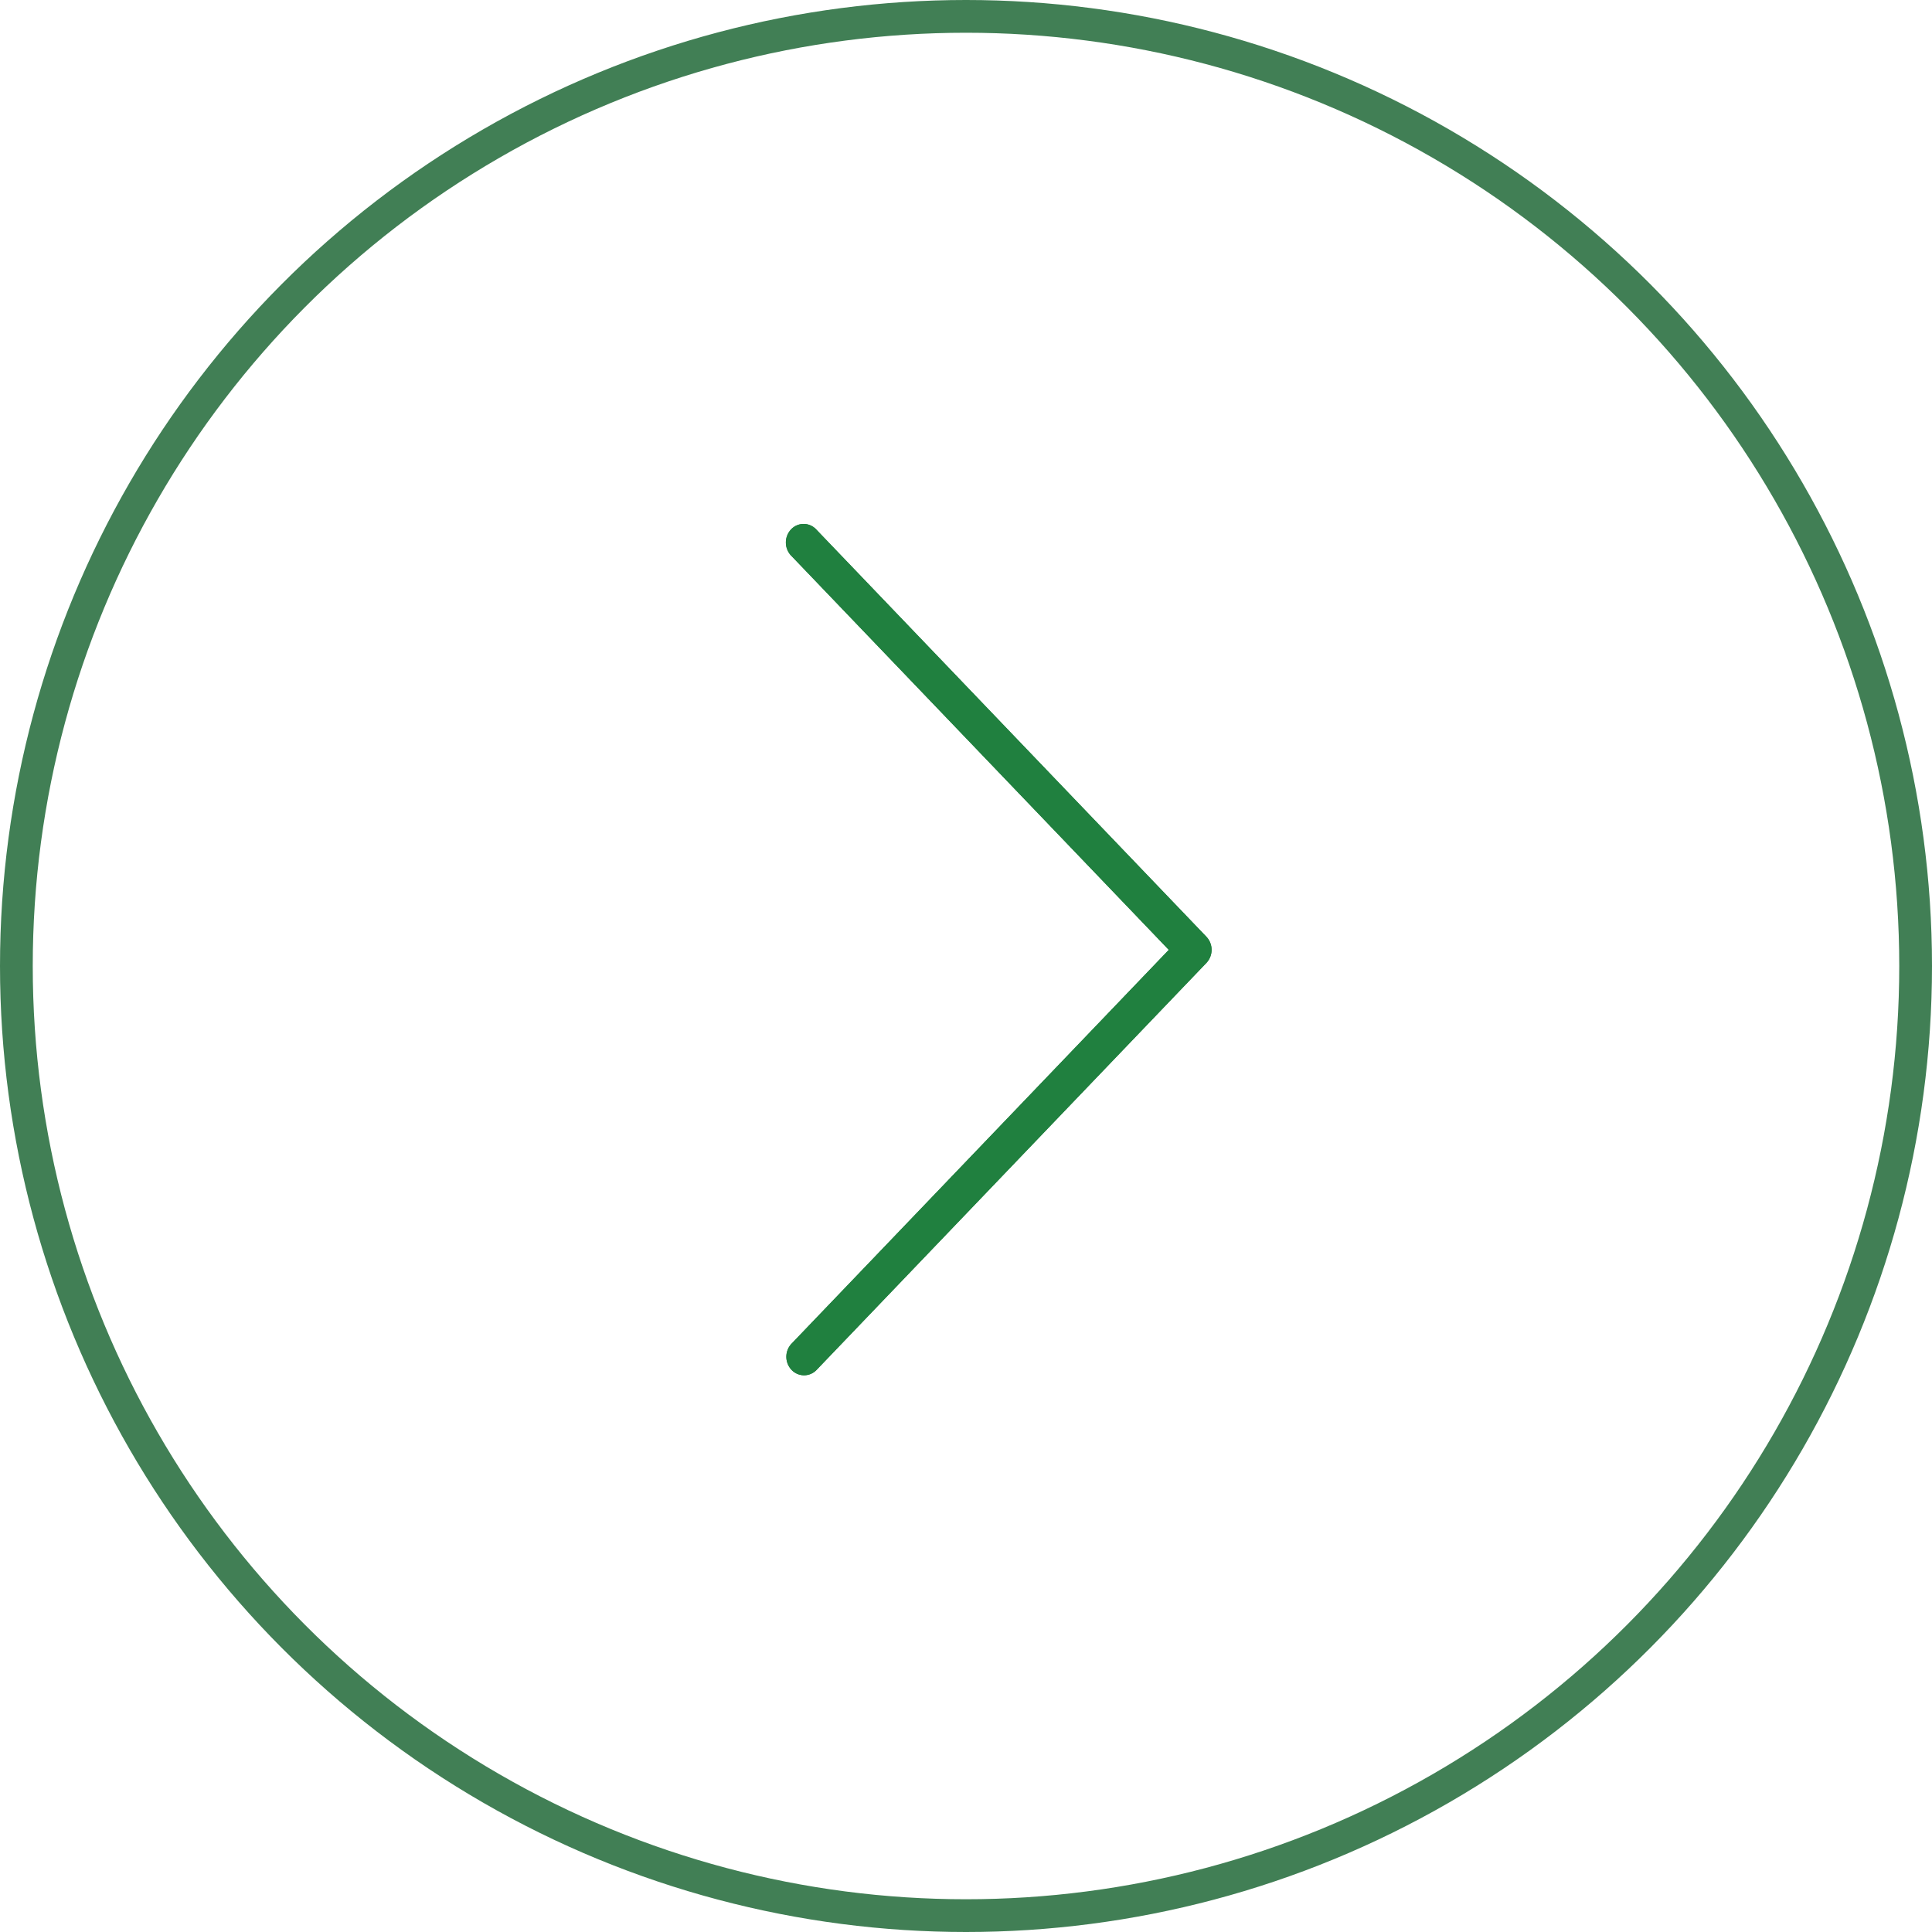 <svg width="59" height="59" fill="none" xmlns="http://www.w3.org/2000/svg"><circle cx="29.5" cy="29.5" r="29" stroke="#417F55"/><path d="M24.165 16.973l11.528 12.034L24.165 41.04a.583.583 0 00.014.8c.21.21.542.21.752 0l11.91-12.435a.583.583 0 000-.8L24.93 16.173a.526.526 0 00-.766-.013.583.583 0 000 .813z" fill="#20803F"/><path d="M37 29.007a.58.58 0 01-.158.4l-11.91 12.434a.525.525 0 01-.766-.014.583.583 0 010-.785l11.527-12.035-11.528-12.034a.583.583 0 01-.013-.8.525.525 0 01.779 0l11.91 12.435a.58.58 0 01.159.399z" fill="#20803F"/></svg>
